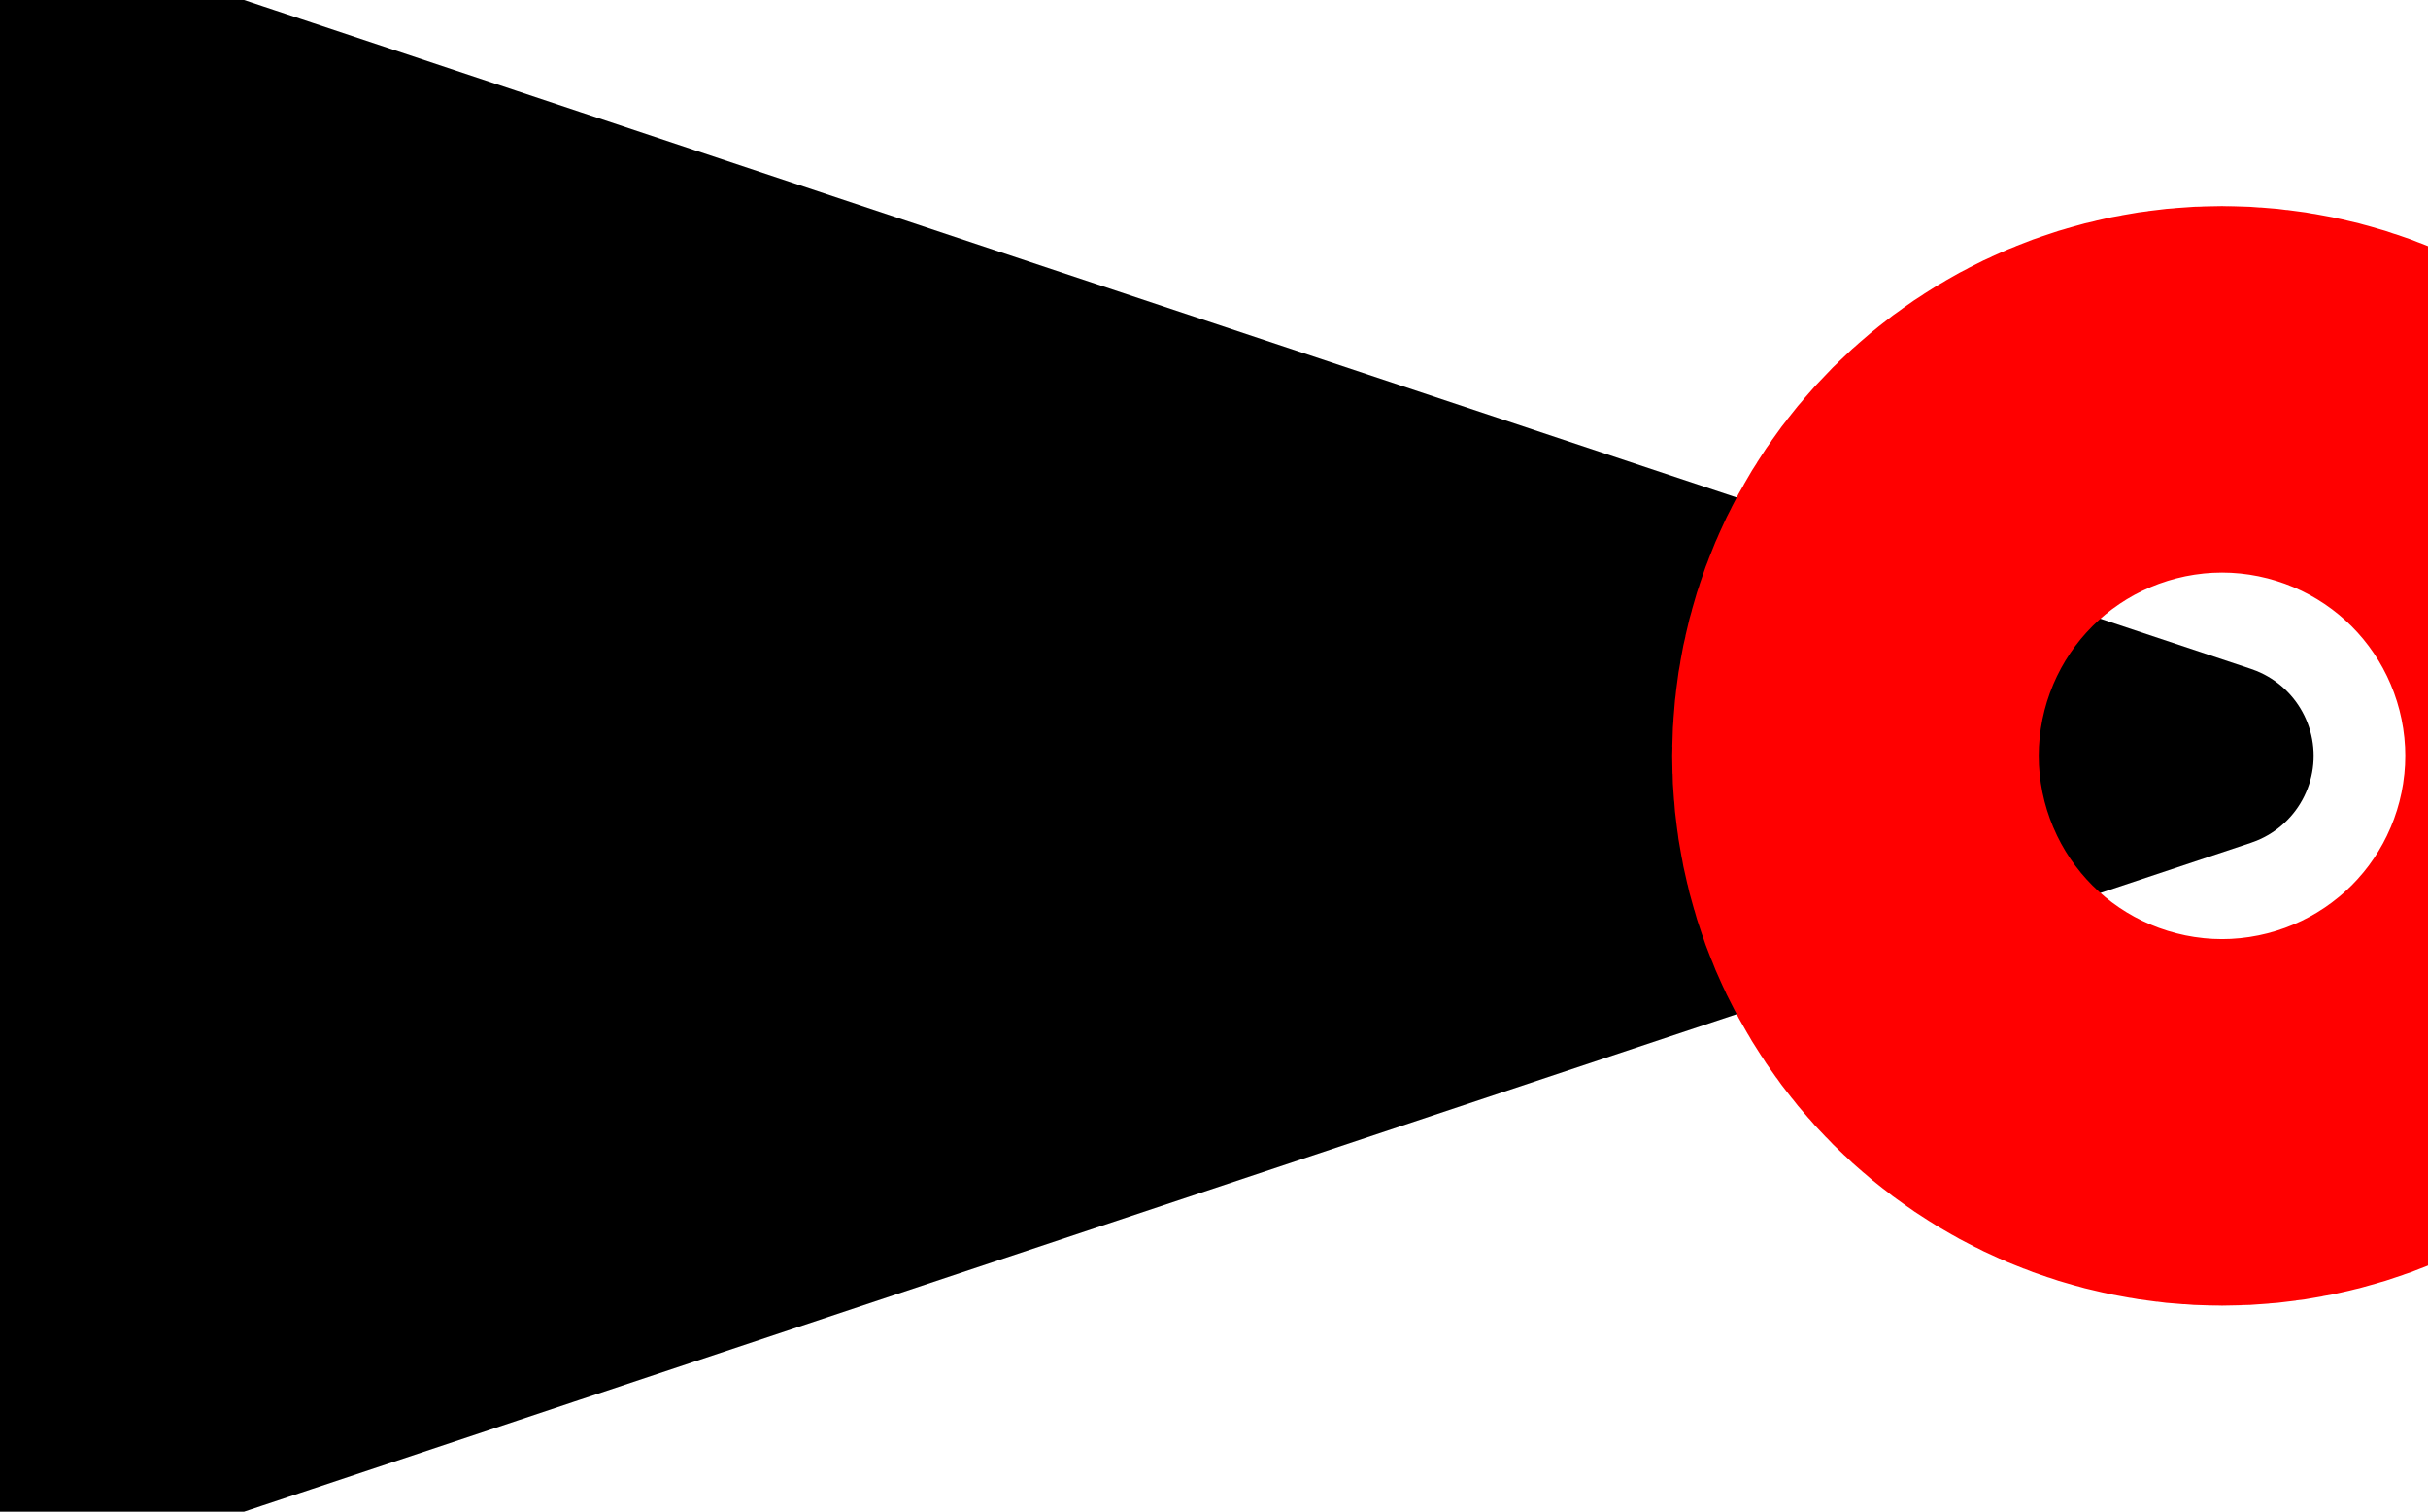 <?xml version="1.0" encoding="UTF-8"?><!DOCTYPE svg PUBLIC "-//W3C//DTD SVG 1.1//EN" "http://www.w3.org/Graphics/SVG/1.1/DTD/svg11.dtd"><svg xmlns="http://www.w3.org/2000/svg" xmlns:xlink="http://www.w3.org/1999/xlink" version="1.1" width="14.022mm" height="8.731mm" viewBox="-3.031 -1.031 3.312 2.062"><defs vector-effect="non-scaling-stroke"/><g><g id="cell-BCcmFvAbc4Agi9Vzn4Tp-125" layer="Symbol"><path d="M-3-1L0 0-3 1Z" fill="#000000" stroke="rgb(0, 0, 0)" stroke-miterlimit="10" pointer-events="all" stroke-width="0.25" stroke-linecap="round" stroke-linejoin="round"/></g><g id="cell-BCcmFvAbc4Agi9Vzn4Tp-138" content="&lt;object label=&quot;origo&quot;/&gt;" data-label="origo" layer="Origo"><ellipse cx="0" cy="0" rx="0.25" ry="0.25" fill="none" stroke="#ff0000" vector-effect="non-scaling-stroke"/></g></g></svg>